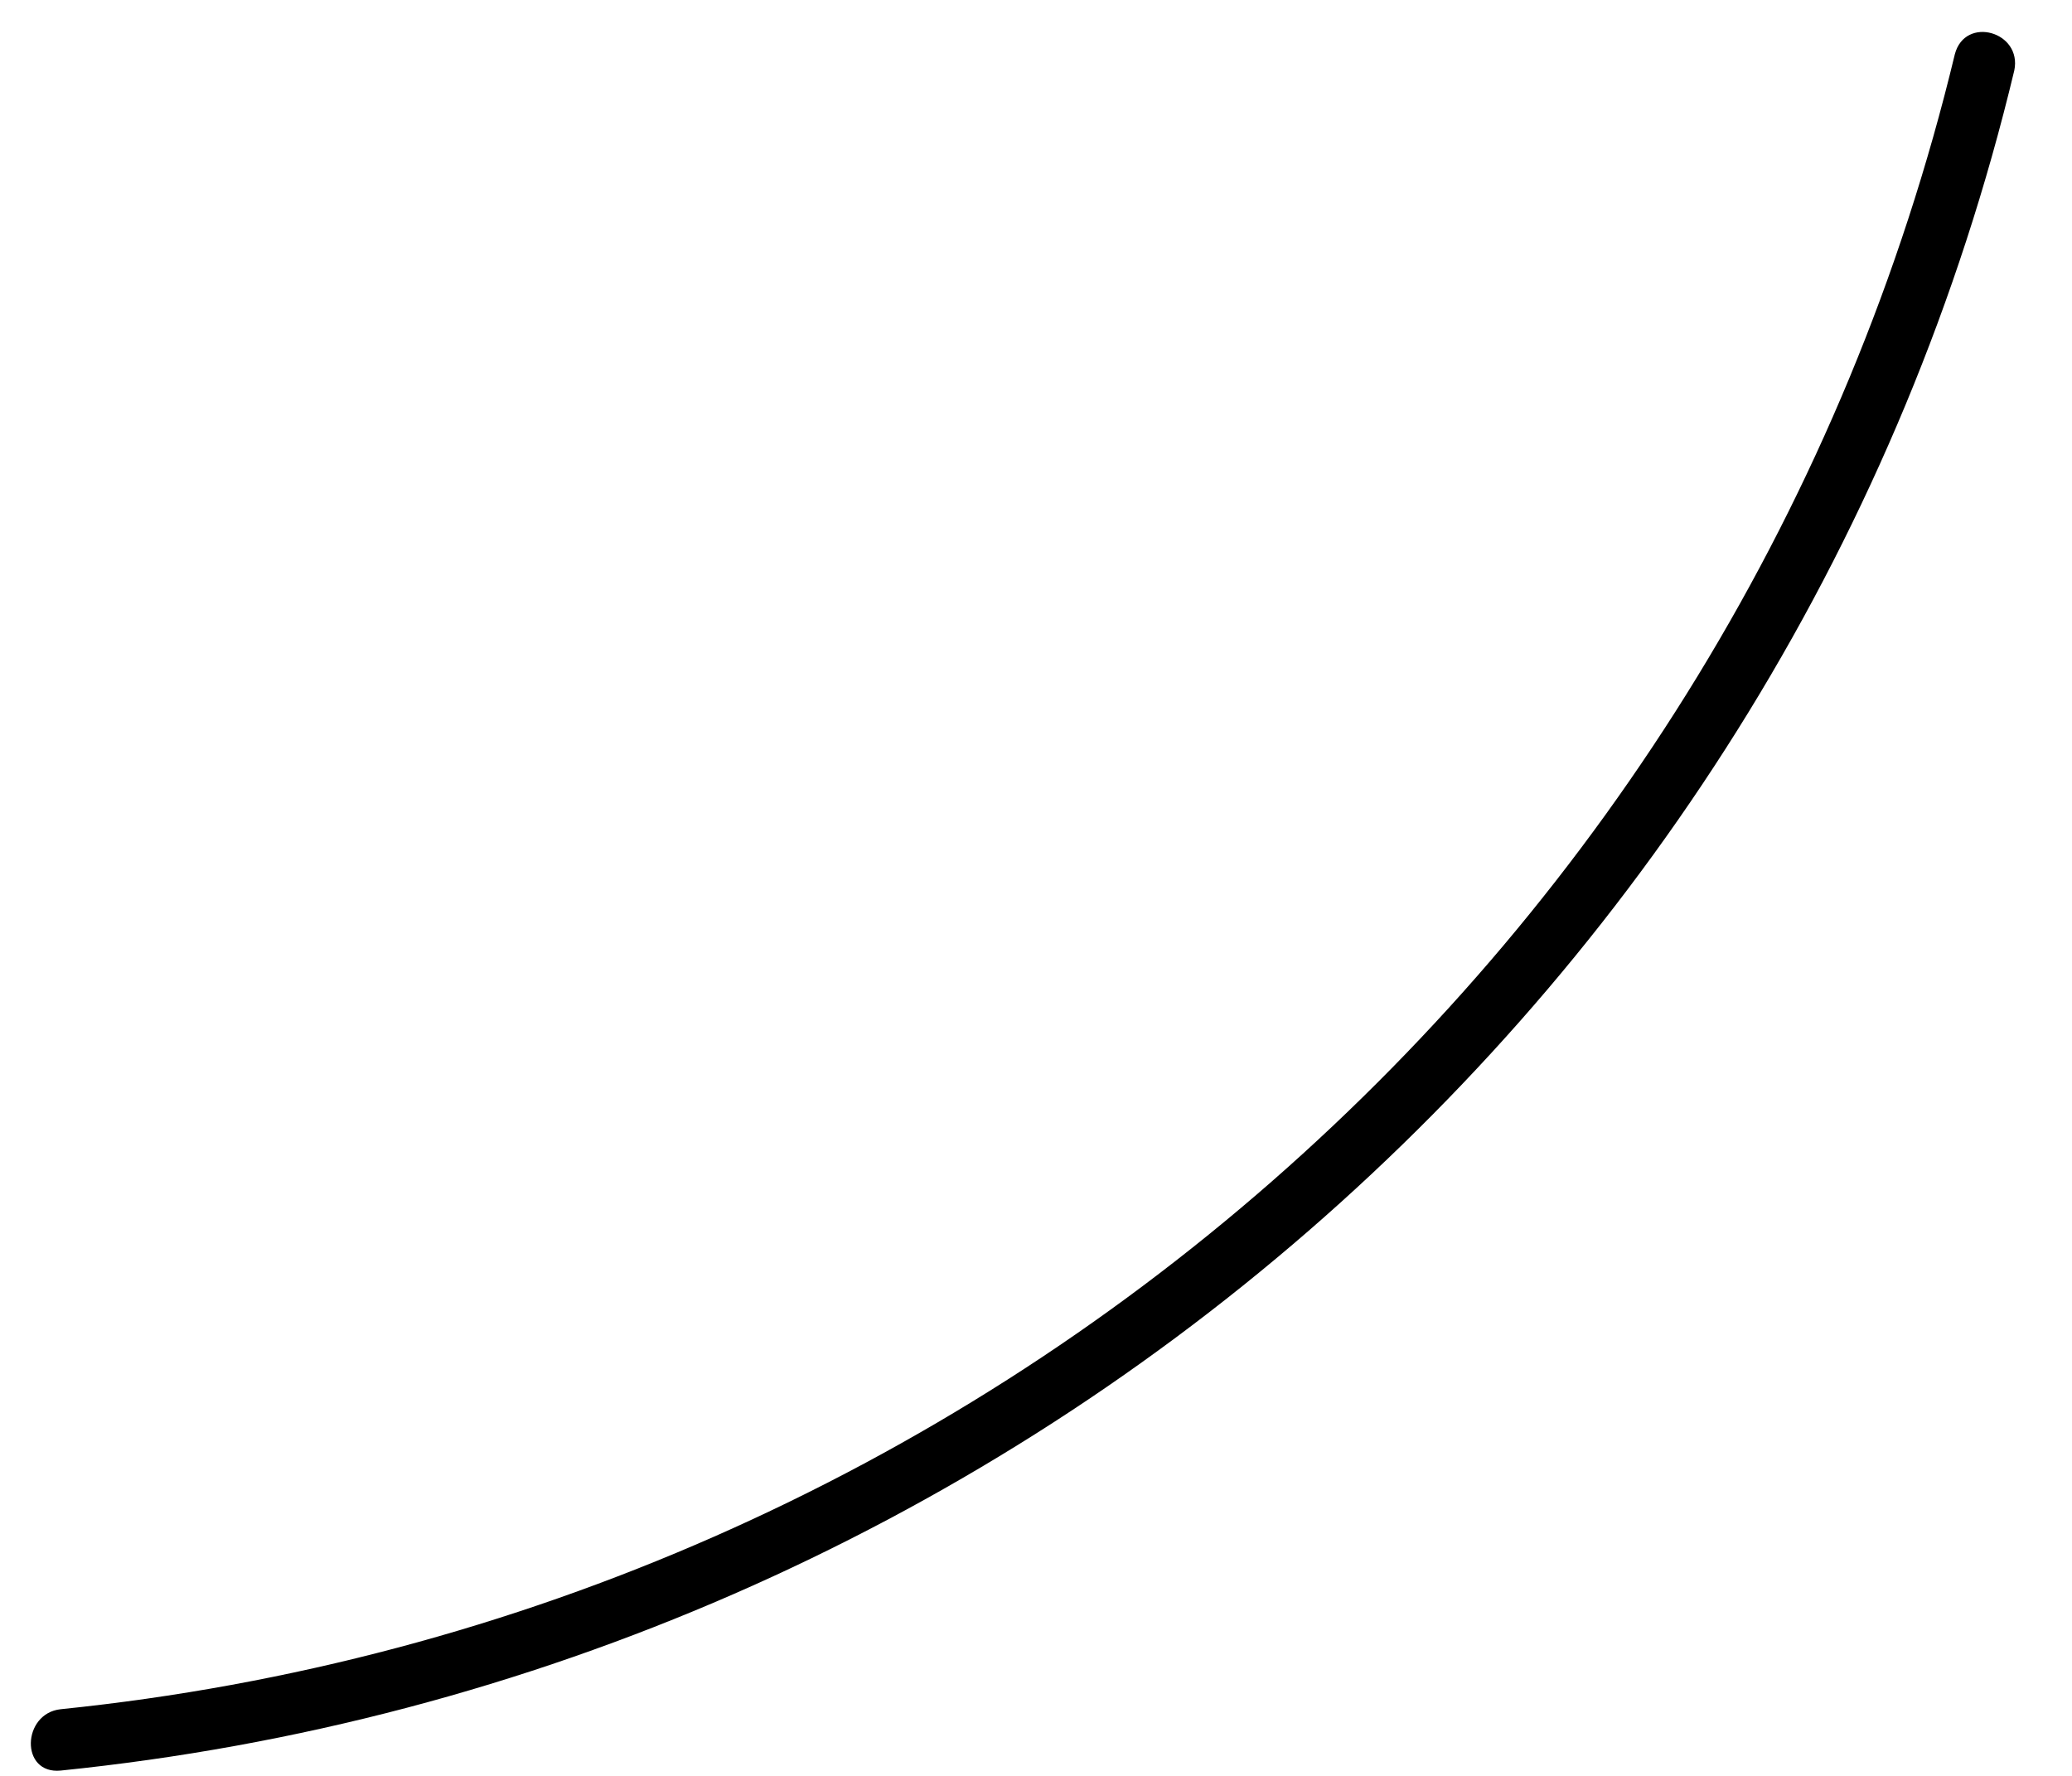 <?xml version="1.0" encoding="UTF-8" standalone="no"?><svg width='28' height='24' viewBox='0 0 28 24' fill='none' xmlns='http://www.w3.org/2000/svg'>
<path d='M0.821 23.928C13.578 22.63 24.231 13.434 27.22 0.953C27.33 0.428 26.556 0.207 26.417 0.732C23.512 12.799 13.246 21.829 0.821 23.099C0.296 23.154 0.268 23.983 0.821 23.928Z' fill='black'/>
</svg>
